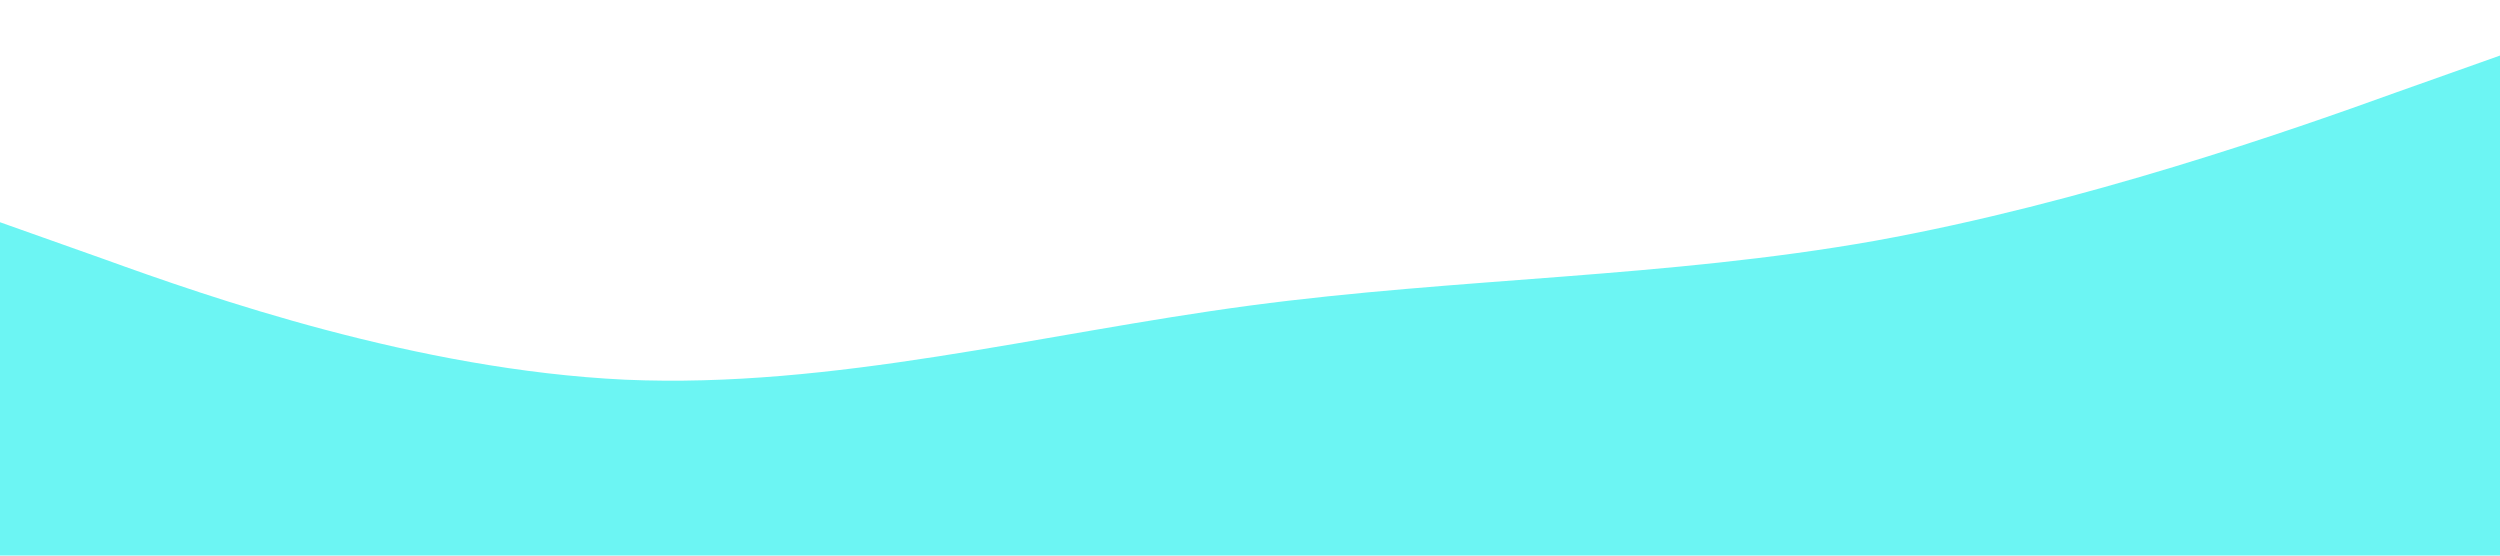 <?xml version="1.0" standalone="no"?><svg xmlns="http://www.w3.org/2000/svg" viewBox="0 0 1440 320"><path fill="#6CF5F3" fill-opacity="1" d="M0,128L60,149.3C120,171,240,213,360,218.7C480,224,600,192,720,176C840,160,960,160,1080,138.7C1200,117,1320,75,1380,53.3L1440,32L1440,320L1380,320C1320,320,1200,320,1080,320C960,320,840,320,720,320C600,320,480,320,360,320C240,320,120,320,60,320L0,320Z"></path></svg>